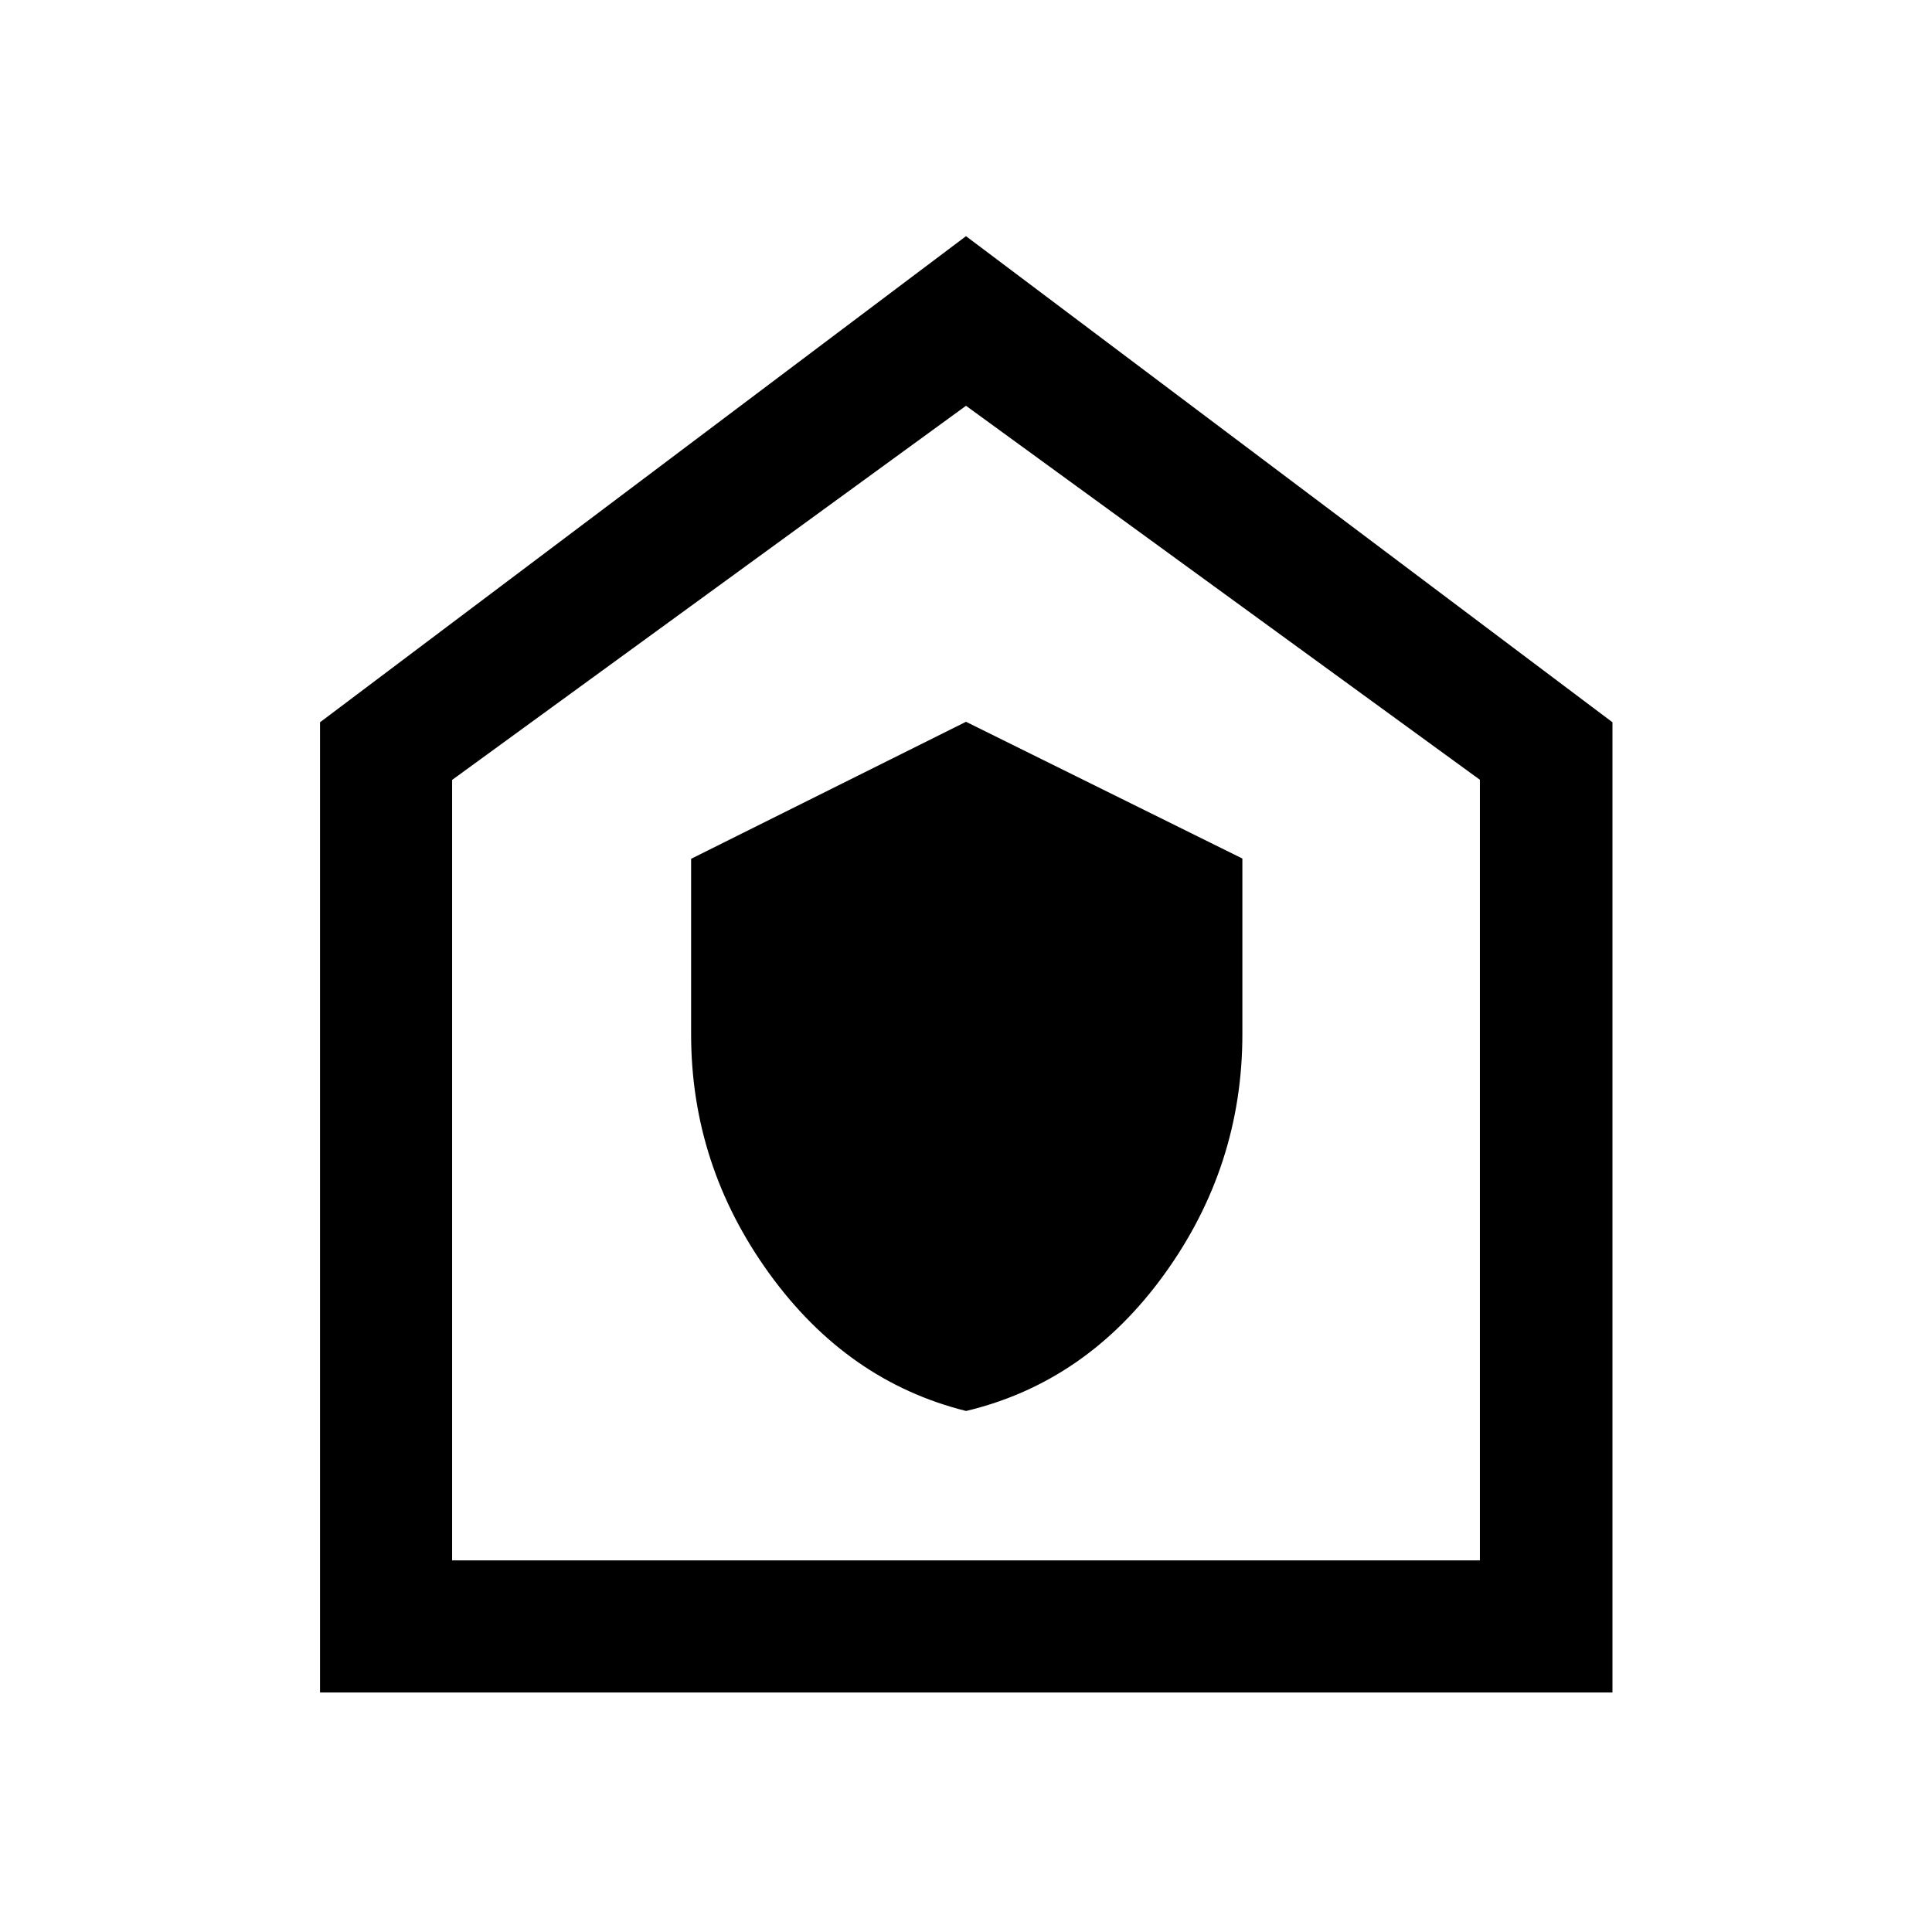 <svg xmlns="http://www.w3.org/2000/svg" height="48" viewBox="0 -960 960 960" width="48"><path d="M480.05-258.89q59.73-14.26 98.5-67.94 38.78-53.68 38.78-119.31v-87.26L480-601.35l-136.59 68.08v87.21q0 65.1 38.77 118.77t97.87 68.4ZM159.02-119.02v-482.09L480-842.65l321.22 241.54v482.09h-642.2Zm65.63-65.63h510.7v-387.89L480-758.37 224.65-572.46v387.81ZM480-471.76Z"/></svg>